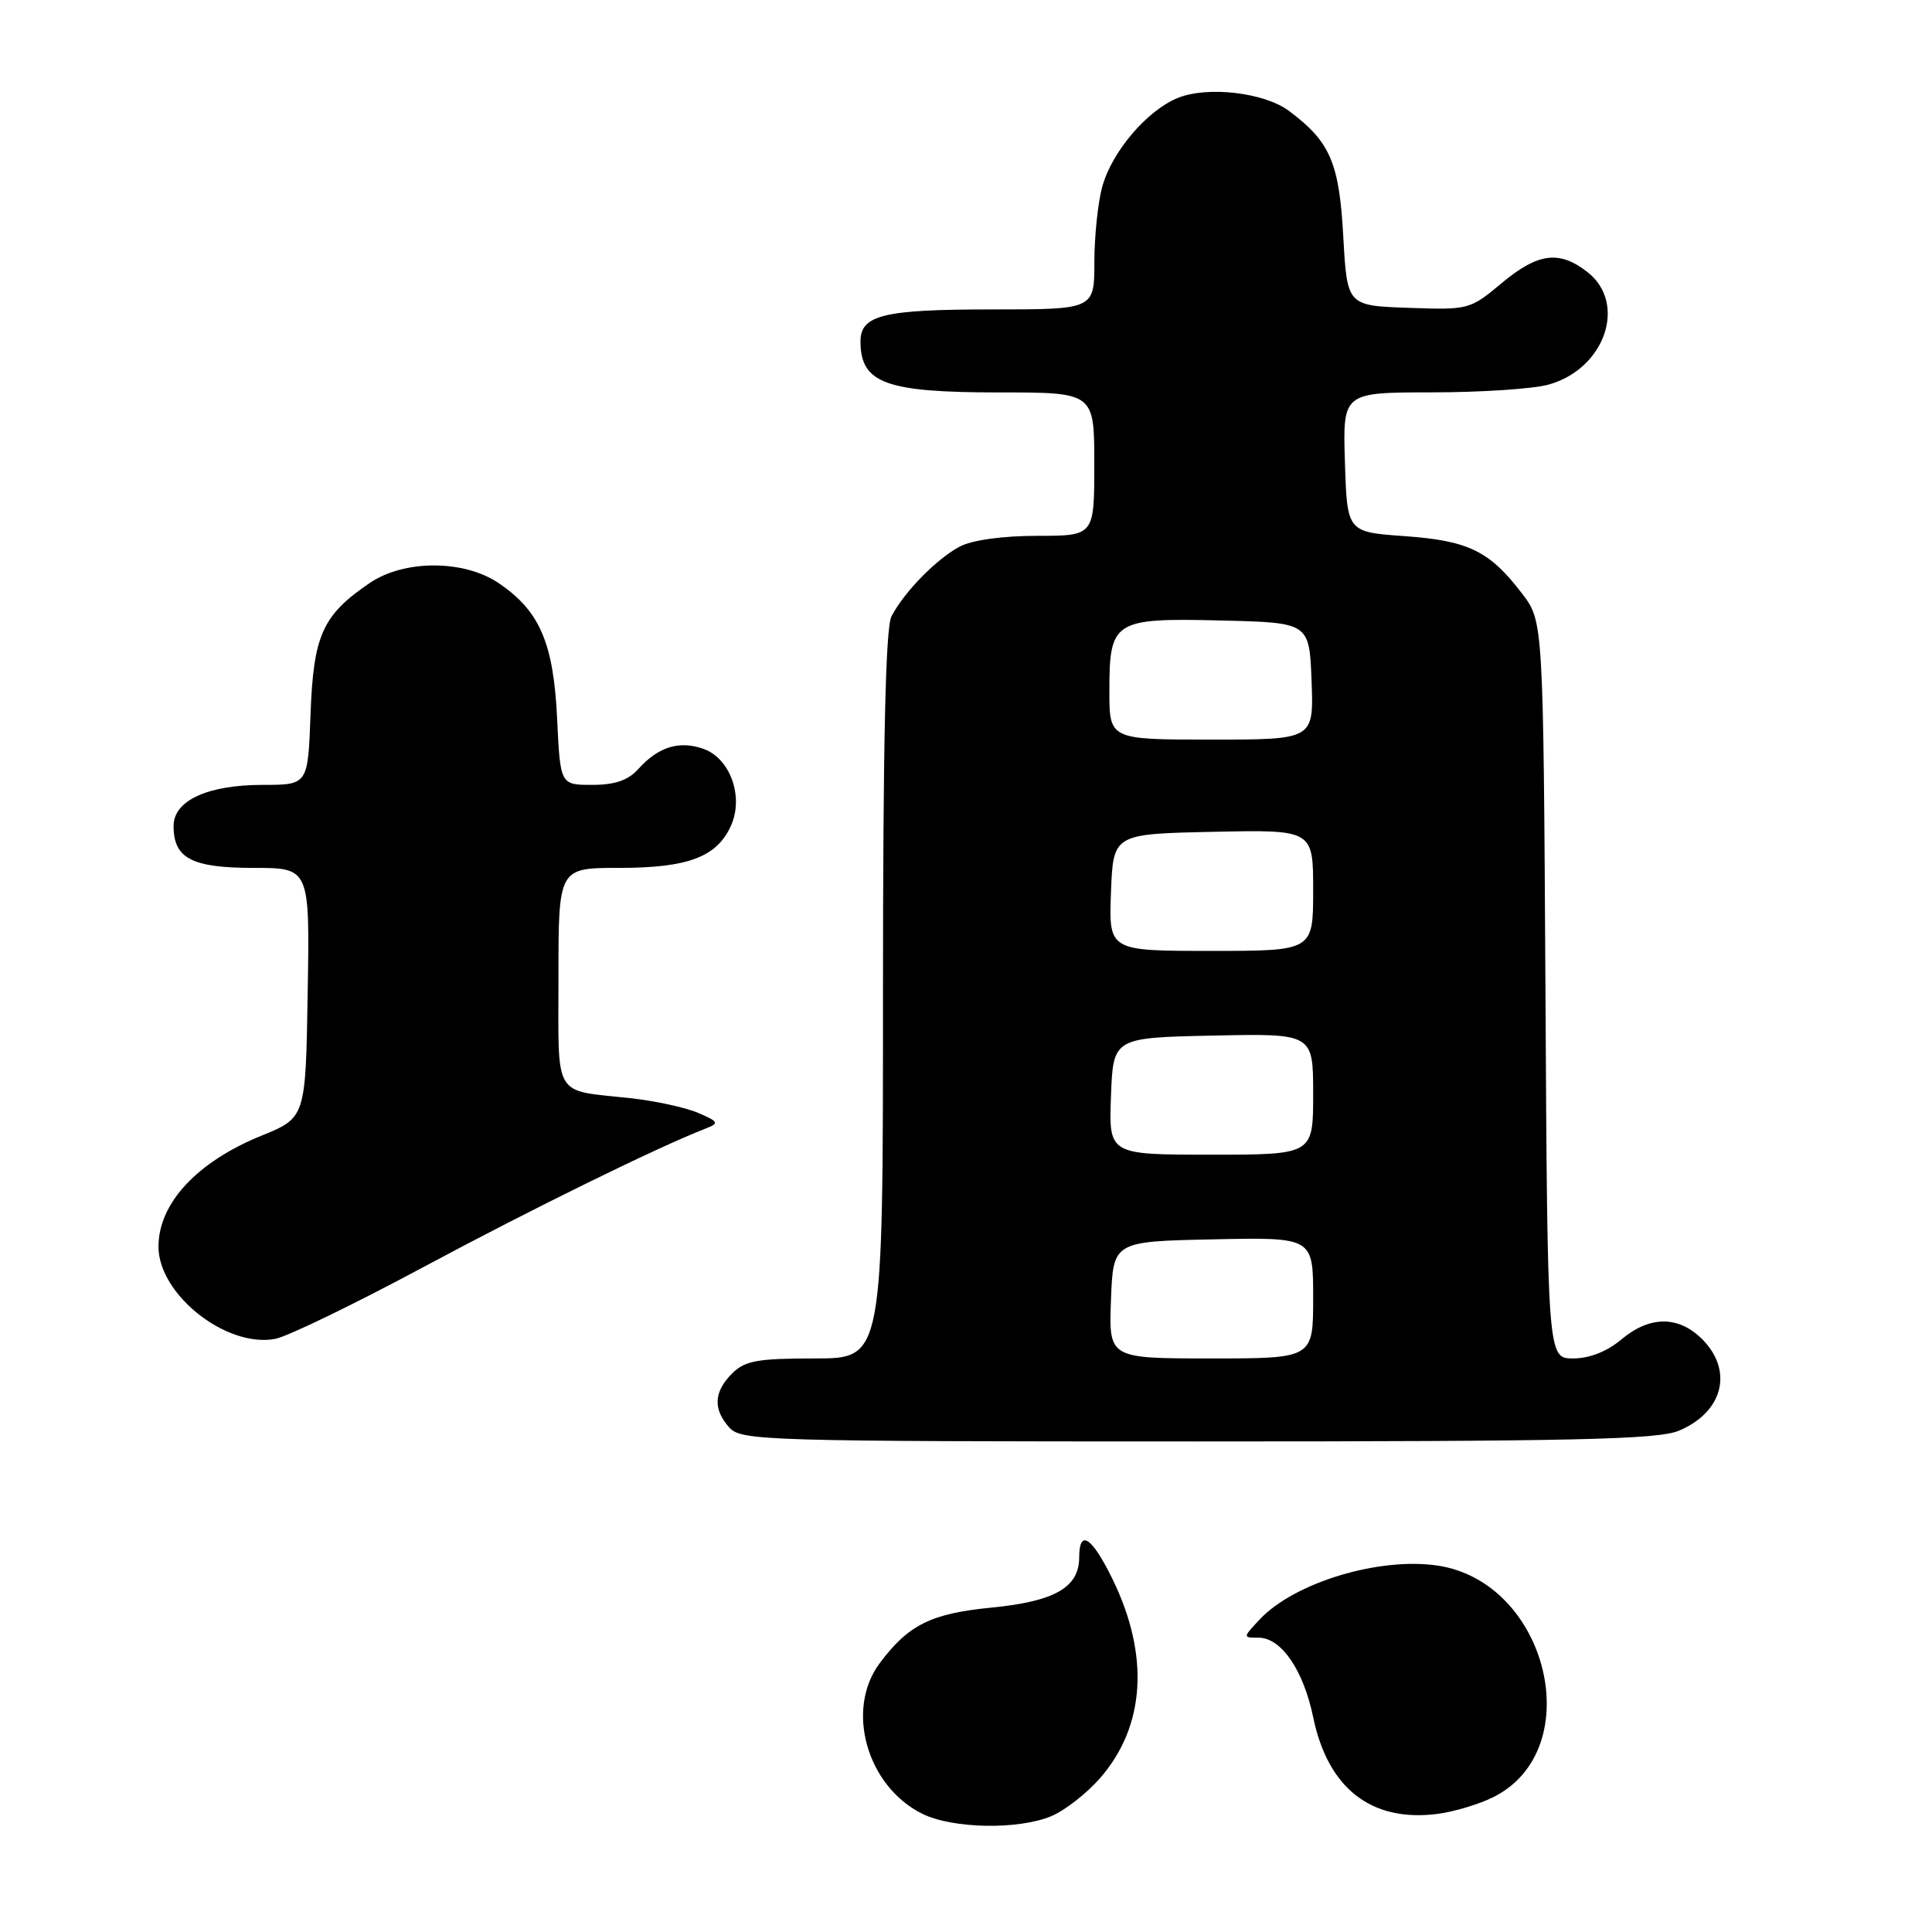 <?xml version="1.0" encoding="UTF-8" standalone="no"?>
<!DOCTYPE svg PUBLIC "-//W3C//DTD SVG 1.1//EN" "http://www.w3.org/Graphics/SVG/1.1/DTD/svg11.dtd" >
<svg xmlns="http://www.w3.org/2000/svg" xmlns:xlink="http://www.w3.org/1999/xlink" version="1.1" viewBox="0 0 256 256">
 <g >
 <path fill="currentColor"
d=" M 139.30 240.65 C 141.08 239.91 143.97 237.66 145.72 235.66 C 151.76 228.79 152.36 219.38 147.42 209.25 C 144.68 203.64 143.00 202.54 143.00 206.35 C 143.00 210.33 139.77 212.19 131.43 213.01 C 123.38 213.79 120.36 215.29 116.56 220.39 C 111.98 226.53 114.86 236.71 122.22 240.34 C 126.23 242.32 134.93 242.48 139.30 240.65 Z  M 197.91 238.11 C 210.48 231.79 205.13 209.64 190.50 207.45 C 182.76 206.29 171.52 209.69 166.92 214.58 C 164.67 216.98 164.66 217.00 166.75 217.00 C 169.77 217.00 172.71 221.28 174.01 227.57 C 175.97 237.01 181.74 241.48 190.50 240.35 C 192.70 240.06 196.03 239.06 197.91 238.11 Z  M 222.45 189.58 C 228.32 187.13 229.72 181.63 225.55 177.45 C 222.40 174.31 218.59 174.33 214.82 177.50 C 212.92 179.09 210.61 180.00 208.45 180.00 C 205.05 180.00 205.05 180.00 204.78 131.17 C 204.50 82.34 204.50 82.34 201.68 78.65 C 197.38 73.01 194.58 71.64 186.11 71.04 C 178.50 70.50 178.50 70.50 178.21 61.25 C 177.92 52.00 177.92 52.00 189.71 51.99 C 196.20 51.99 203.17 51.53 205.20 50.96 C 212.65 48.89 215.65 40.23 210.37 36.07 C 206.62 33.13 203.80 33.49 198.95 37.54 C 194.78 41.03 194.60 41.07 186.61 40.79 C 178.50 40.50 178.50 40.50 177.99 31.31 C 177.45 21.53 176.25 18.77 170.80 14.70 C 167.51 12.24 159.94 11.37 156.01 13.00 C 151.95 14.68 147.34 20.10 146.06 24.72 C 145.48 26.80 145.01 31.31 145.01 34.75 C 145.00 41.00 145.00 41.00 131.43 41.00 C 117.01 41.00 113.99 41.74 114.02 45.29 C 114.05 50.79 117.37 52.00 132.43 52.00 C 145.00 52.00 145.00 52.00 145.00 61.50 C 145.00 71.00 145.00 71.00 137.45 71.00 C 132.89 71.00 128.83 71.56 127.20 72.41 C 124.13 74.02 119.78 78.46 118.12 81.68 C 117.34 83.21 117.00 98.37 117.00 131.93 C 117.00 180.00 117.00 180.00 108.00 180.00 C 100.33 180.00 98.70 180.30 97.00 182.00 C 94.57 184.43 94.46 186.74 96.65 189.17 C 98.22 190.90 101.46 191.00 158.69 191.00 C 208.49 191.00 219.66 190.75 222.45 189.58 Z  M 56.00 167.95 C 70.35 160.25 87.09 152.03 93.50 149.54 C 95.33 148.82 95.25 148.65 92.50 147.46 C 90.85 146.75 86.80 145.87 83.50 145.51 C 73.17 144.38 74.00 145.78 74.00 129.43 C 74.00 115.00 74.00 115.00 82.05 115.00 C 91.15 115.00 94.96 113.57 96.84 109.45 C 98.60 105.60 96.76 100.46 93.19 99.22 C 90.00 98.10 87.22 98.96 84.60 101.88 C 83.23 103.40 81.50 104.00 78.47 104.00 C 74.24 104.00 74.24 104.00 73.82 95.19 C 73.34 85.17 71.51 80.93 66.05 77.25 C 61.44 74.15 53.55 74.15 48.99 77.25 C 42.73 81.51 41.54 84.15 41.15 94.57 C 40.81 104.00 40.81 104.00 34.85 104.00 C 27.51 104.00 23.00 106.07 23.00 109.45 C 23.00 113.74 25.41 115.00 33.60 115.00 C 41.05 115.00 41.05 115.00 40.77 131.55 C 40.50 148.10 40.50 148.10 34.63 150.49 C 26.09 153.96 20.99 159.46 21.00 165.20 C 21.01 171.55 30.04 178.66 36.50 177.40 C 38.15 177.07 46.92 172.82 56.00 167.95 Z  M 147.21 172.25 C 147.50 164.50 147.50 164.50 160.75 164.22 C 174.00 163.94 174.00 163.94 174.00 171.97 C 174.00 180.00 174.00 180.00 160.46 180.00 C 146.92 180.00 146.92 180.00 147.21 172.25 Z  M 147.21 145.25 C 147.50 137.50 147.50 137.50 160.75 137.22 C 174.00 136.94 174.00 136.94 174.00 144.97 C 174.00 153.00 174.00 153.00 160.46 153.00 C 146.92 153.00 146.92 153.00 147.21 145.25 Z  M 147.21 118.25 C 147.50 110.50 147.50 110.50 160.75 110.22 C 174.00 109.94 174.00 109.94 174.00 117.97 C 174.00 126.00 174.00 126.00 160.46 126.00 C 146.92 126.00 146.92 126.00 147.21 118.25 Z  M 147.00 91.57 C 147.00 82.22 147.55 81.87 161.85 82.22 C 173.50 82.50 173.50 82.50 173.79 90.25 C 174.08 98.00 174.08 98.00 160.54 98.00 C 147.00 98.00 147.00 98.00 147.00 91.57 Z "/>
</g>
</svg>